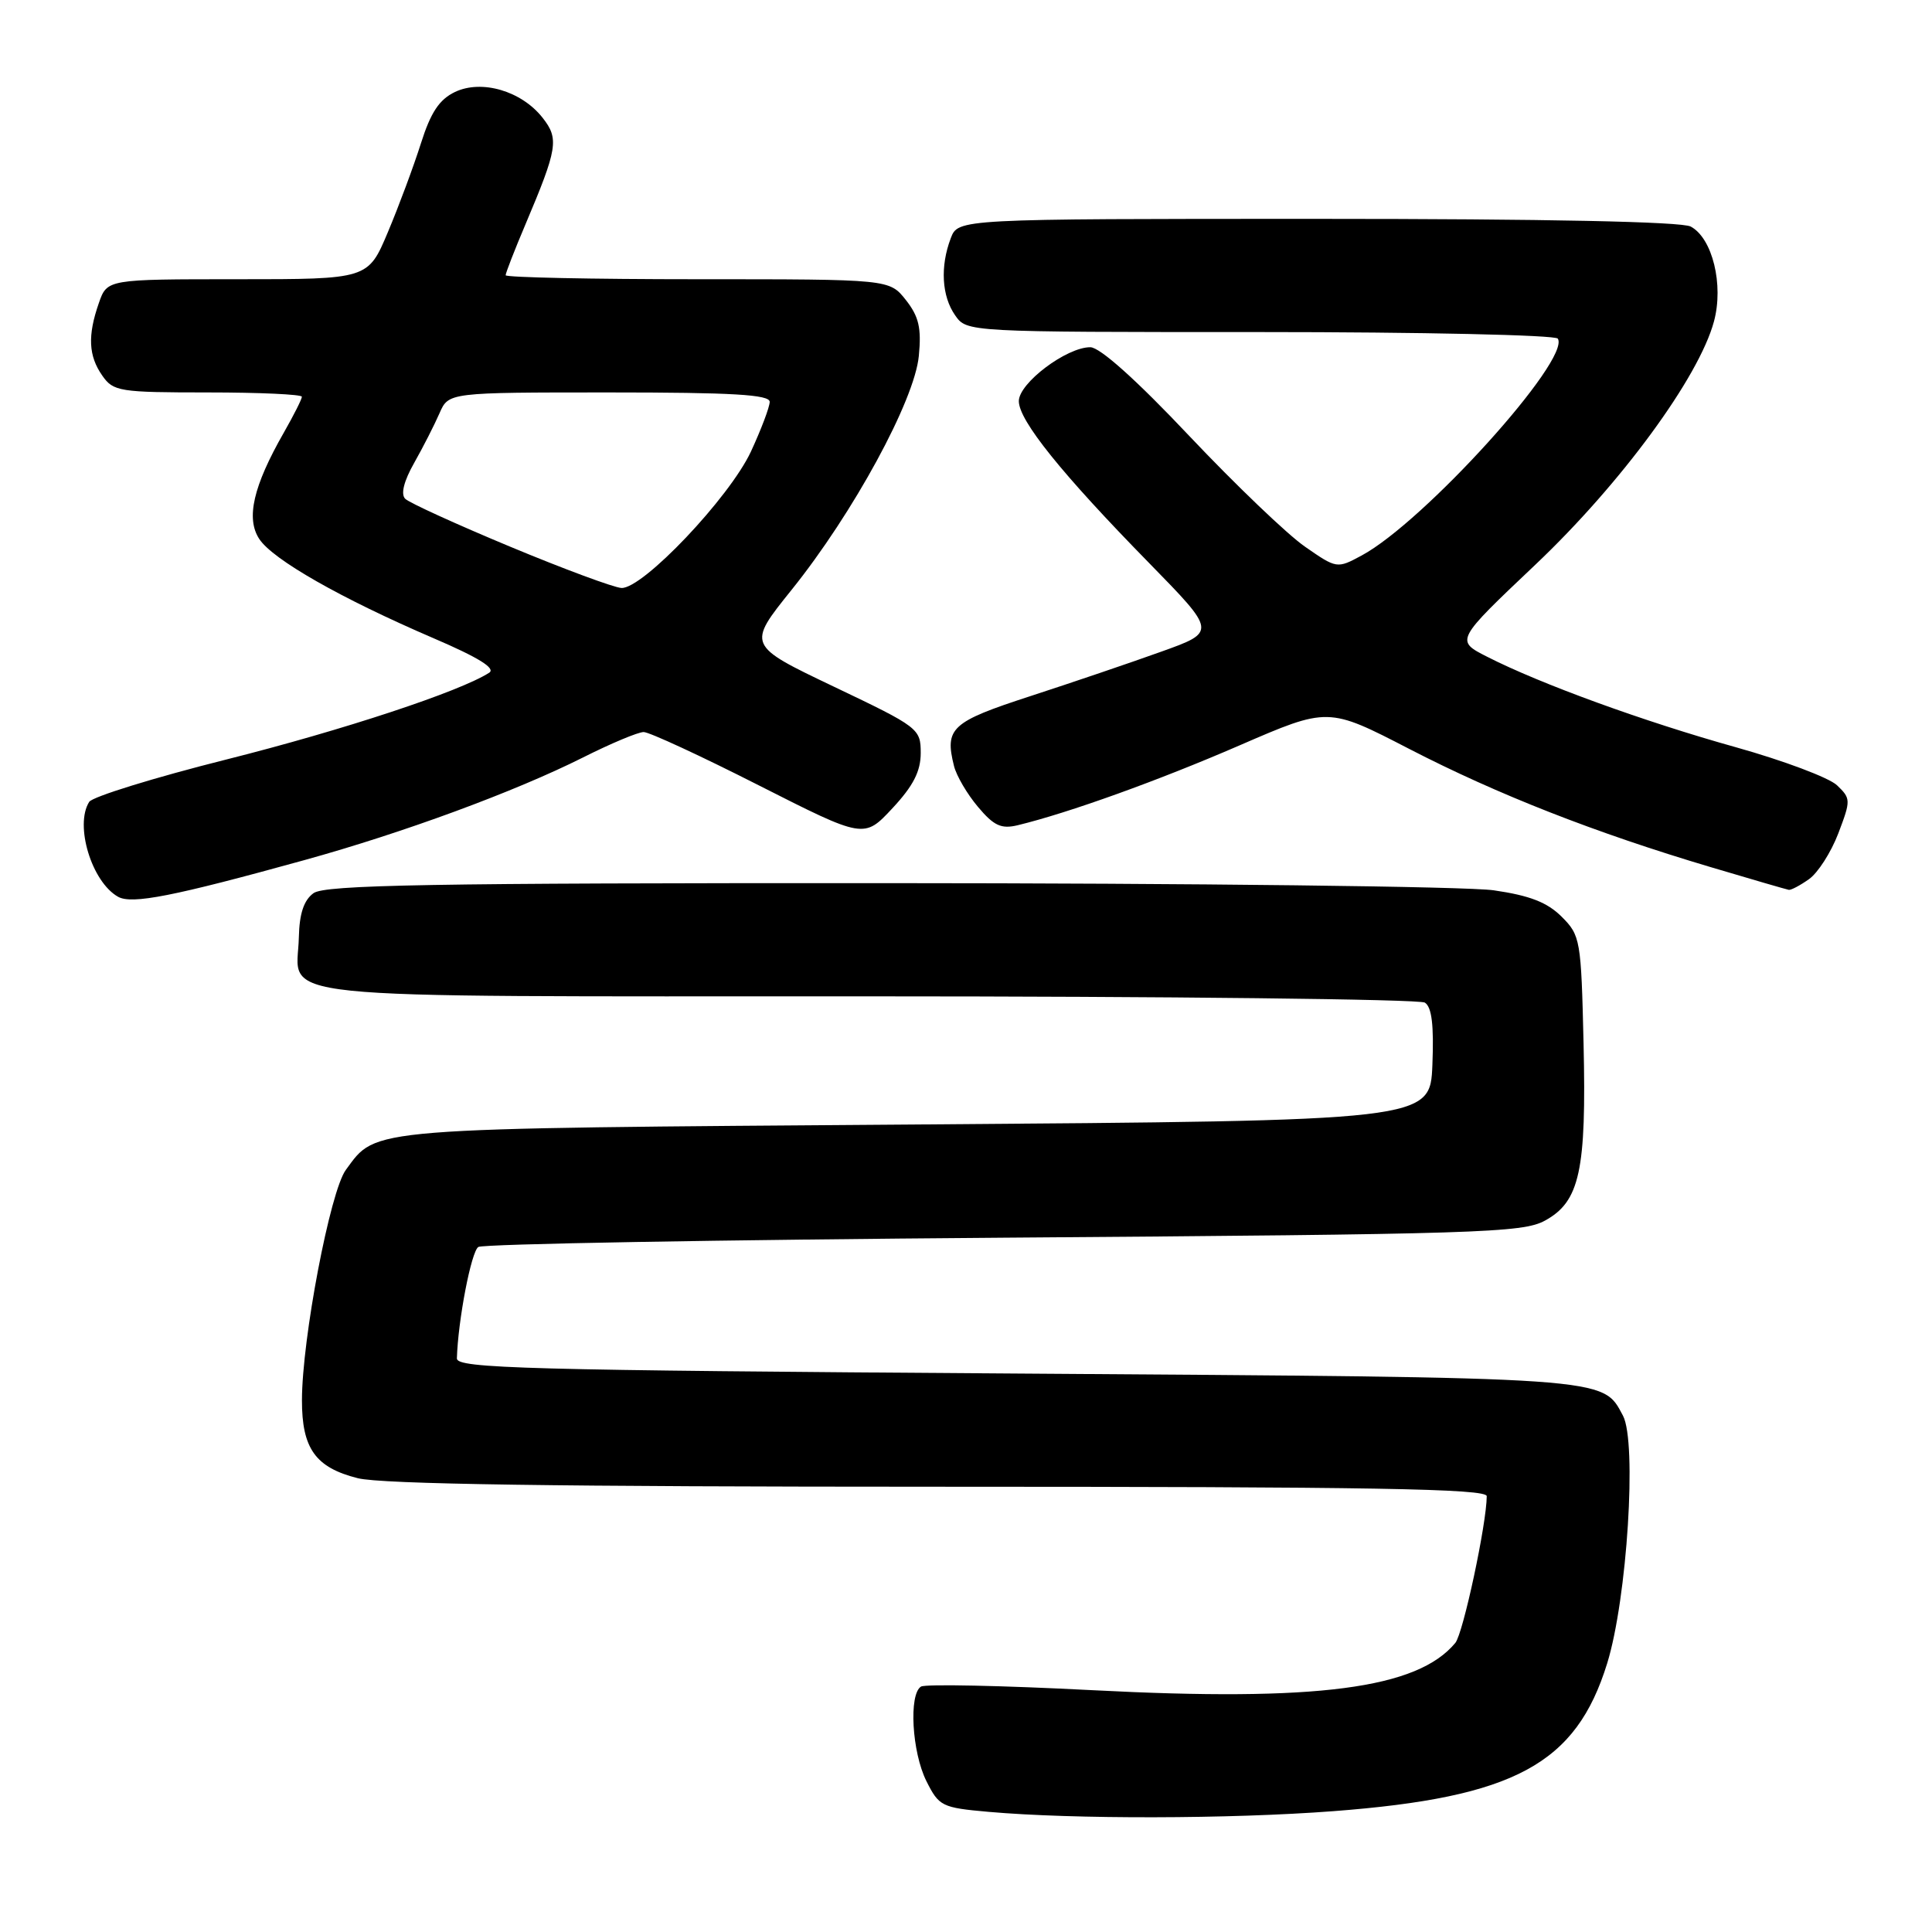 <?xml version="1.0" encoding="UTF-8" standalone="no"?>
<!DOCTYPE svg PUBLIC "-//W3C//DTD SVG 1.1//EN" "http://www.w3.org/Graphics/SVG/1.1/DTD/svg11.dtd" >
<svg xmlns="http://www.w3.org/2000/svg" xmlns:xlink="http://www.w3.org/1999/xlink" version="1.1" viewBox="0 0 256 256">
 <g >
 <path fill="currentColor"
d=" M 176.67 239.99 C 200.69 238.16 208.83 233.76 212.96 220.40 C 215.61 211.83 216.92 191.10 215.05 187.58 C 212.29 182.43 213.81 182.54 134.50 182.00 C 69.59 181.56 60.51 181.32 60.54 180.00 C 60.69 174.93 62.44 165.84 63.38 165.23 C 64.00 164.83 95.33 164.28 133.00 164.00 C 195.87 163.54 201.76 163.36 204.71 161.74 C 209.33 159.22 210.22 155.12 209.83 138.27 C 209.51 124.52 209.41 123.95 206.93 121.47 C 205.01 119.56 202.70 118.66 197.93 117.97 C 194.39 117.46 158.17 117.03 117.44 117.02 C 56.91 117.00 43.05 117.25 41.54 118.35 C 40.26 119.28 39.67 121.06 39.60 124.19 C 39.41 132.65 33.11 132.00 114.87 132.02 C 154.82 132.02 188.08 132.40 188.80 132.85 C 189.72 133.44 190.01 135.83 189.80 141.09 C 189.50 148.50 189.50 148.50 121.50 149.00 C 47.83 149.54 49.99 149.37 45.83 155.01 C 43.75 157.81 40.02 177.41 40.01 185.53 C 40.00 191.94 41.80 194.46 47.41 195.87 C 50.53 196.66 73.94 197.00 124.44 197.00 C 181.82 197.00 197.00 197.26 197.00 198.25 C 196.99 201.88 193.88 216.43 192.84 217.69 C 187.80 223.77 174.51 225.50 144.79 223.96 C 132.84 223.34 122.61 223.13 122.04 223.48 C 120.40 224.49 120.83 232.16 122.75 236.00 C 124.42 239.34 124.79 239.53 131.00 240.08 C 142.22 241.07 162.98 241.03 176.67 239.99 Z  M 40.33 113.97 C 53.48 110.33 68.17 104.92 77.23 100.38 C 80.92 98.52 84.55 97.00 85.29 97.00 C 86.03 97.00 92.90 100.18 100.56 104.07 C 114.49 111.13 114.49 111.13 118.24 107.11 C 121.01 104.14 122.00 102.21 122.00 99.78 C 122.00 96.55 121.74 96.35 110.50 90.99 C 98.99 85.50 98.99 85.50 104.88 78.17 C 113.07 67.98 121.19 53.05 121.75 47.16 C 122.11 43.45 121.75 41.94 120.03 39.75 C 117.85 37.00 117.85 37.00 92.43 37.00 C 78.44 37.00 67.00 36.76 67.00 36.47 C 67.00 36.18 68.18 33.14 69.63 29.72 C 73.89 19.65 74.09 18.39 71.90 15.61 C 69.11 12.05 63.82 10.50 60.28 12.19 C 58.20 13.19 57.07 14.90 55.77 19.01 C 54.81 22.03 52.85 27.31 51.40 30.75 C 48.77 37.00 48.77 37.00 31.49 37.00 C 14.20 37.00 14.20 37.00 13.10 40.15 C 11.59 44.47 11.72 47.16 13.56 49.78 C 15.02 51.87 15.83 52.00 27.56 52.00 C 34.40 52.00 40.00 52.26 40.00 52.57 C 40.00 52.89 38.92 55.02 37.61 57.32 C 33.55 64.42 32.57 68.69 34.35 71.41 C 36.14 74.15 45.19 79.30 57.45 84.57 C 63.40 87.12 65.72 88.56 64.82 89.14 C 60.95 91.63 45.47 96.74 30.06 100.62 C 20.46 103.03 12.26 105.57 11.82 106.25 C 9.86 109.34 12.15 116.87 15.65 118.83 C 17.48 119.85 22.94 118.78 40.33 113.97 Z  M 239.69 116.50 C 240.87 115.68 242.62 112.95 243.58 110.44 C 245.26 106.03 245.25 105.81 243.41 104.05 C 242.36 103.05 236.32 100.78 230.00 99.01 C 217.82 95.61 204.09 90.61 197.07 87.03 C 192.83 84.88 192.83 84.88 203.46 74.81 C 214.79 64.07 225.11 50.01 227.11 42.59 C 228.42 37.73 226.91 31.56 224.03 30.02 C 222.82 29.37 204.87 29.00 174.54 29.00 C 126.95 29.00 126.95 29.00 125.98 31.57 C 124.56 35.30 124.78 39.24 126.56 41.78 C 128.11 44.00 128.11 44.00 167.00 44.00 C 188.38 44.00 206.12 44.39 206.42 44.87 C 208.14 47.66 188.69 69.16 180.42 73.61 C 177.17 75.36 177.12 75.36 172.92 72.44 C 170.59 70.83 163.69 64.22 157.59 57.77 C 150.60 50.36 145.75 46.02 144.48 46.01 C 141.34 45.99 135.00 50.76 135.00 53.15 C 135.00 55.72 140.66 62.76 152.27 74.61 C 161.19 83.73 161.19 83.73 153.84 86.36 C 149.81 87.81 142.00 90.46 136.50 92.25 C 126.05 95.65 125.15 96.47 126.41 101.50 C 126.73 102.79 128.16 105.23 129.59 106.92 C 131.69 109.42 132.67 109.87 134.84 109.35 C 141.58 107.72 153.50 103.43 164.24 98.77 C 175.98 93.68 175.98 93.68 186.74 99.24 C 198.44 105.28 211.35 110.34 226.68 114.90 C 232.08 116.51 236.74 117.86 237.03 117.91 C 237.32 117.96 238.52 117.33 239.69 116.50 Z  M 67.58 72.43 C 60.47 69.47 54.22 66.62 53.69 66.09 C 53.08 65.48 53.51 63.75 54.89 61.32 C 56.08 59.22 57.58 56.26 58.24 54.75 C 59.44 52.00 59.44 52.00 80.72 52.00 C 97.08 52.00 102.00 52.29 101.99 53.25 C 101.98 53.94 100.86 56.90 99.50 59.84 C 96.65 65.94 85.16 78.05 82.34 77.91 C 81.33 77.85 74.68 75.39 67.58 72.43 Z "/>
</g>
</svg>